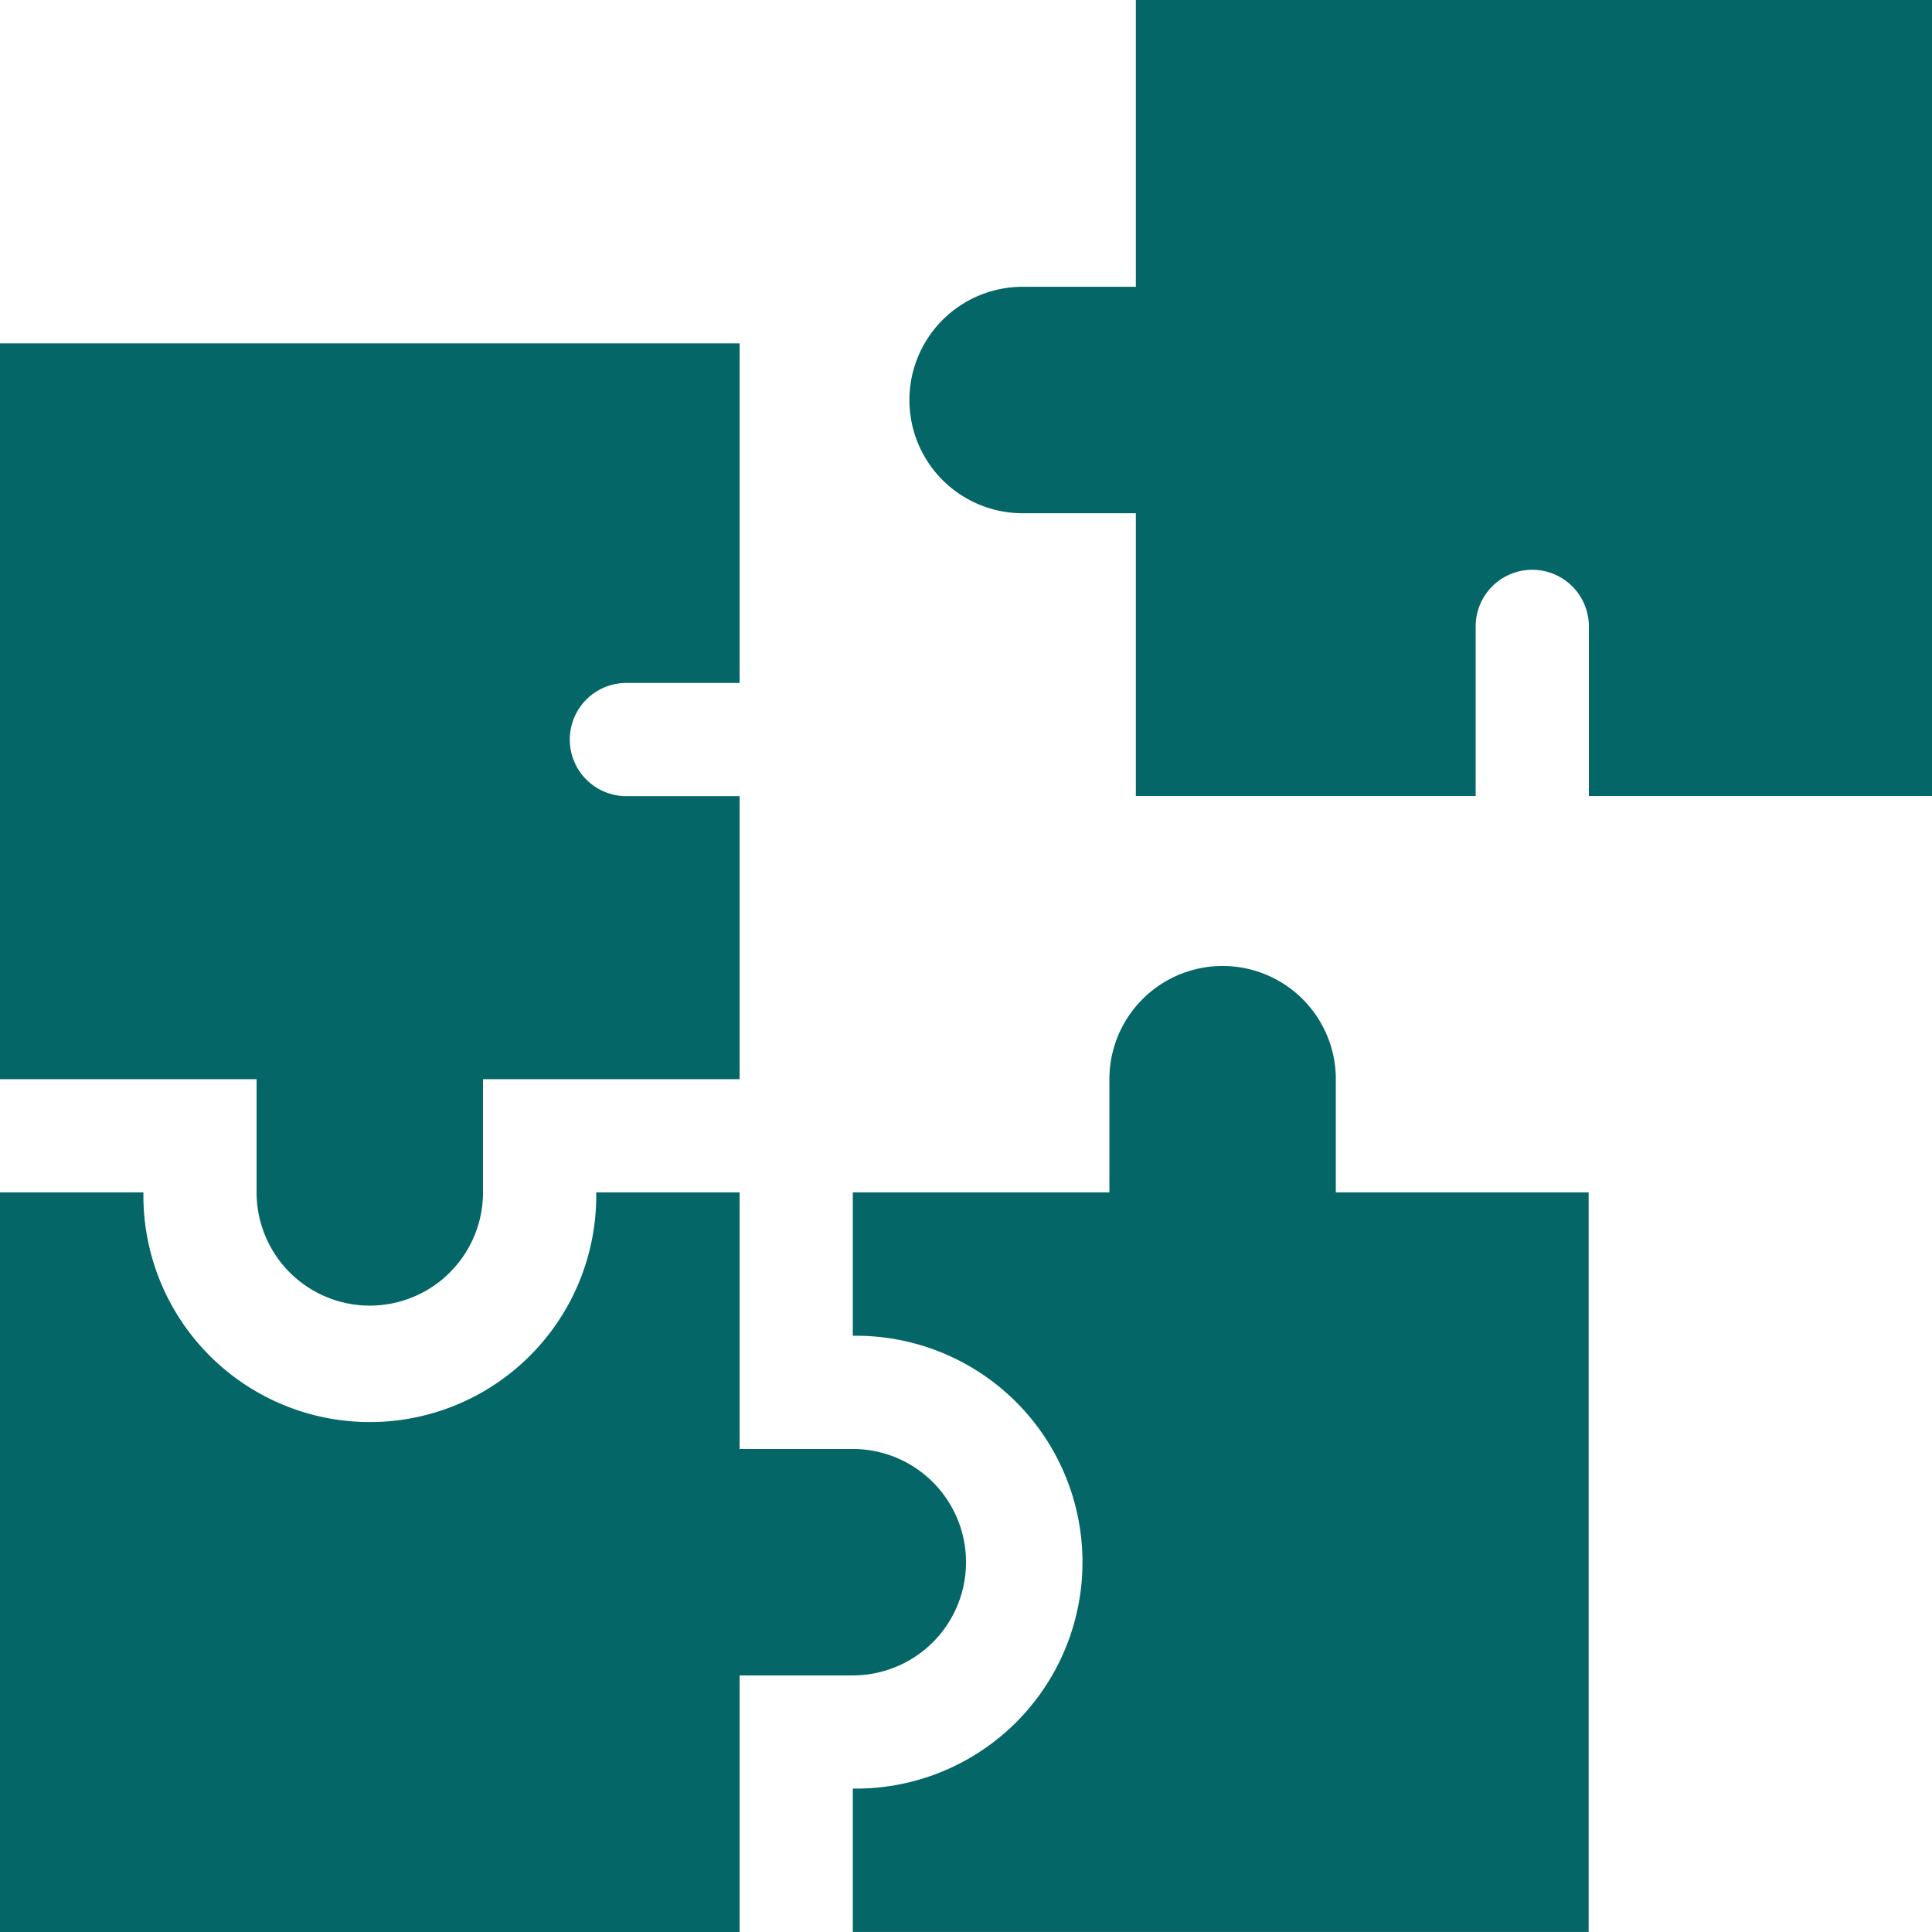 <svg id="puzzle-piece" xmlns="http://www.w3.org/2000/svg" width="41.503" height="41.503" viewBox="0 0 41.503 41.503">
  <path id="Path_35" data-name="Path 35" d="M245.864,0V6.161h-2.432a2.432,2.432,0,0,0,0,4.864h2.432V17.1h7.3V13.456a1.216,1.216,0,0,1,2.432,0V17.1h7.376V0Z" transform="translate(-221.464)" fill="#046666"/>
  <path id="Path_36" data-name="Path 36" d="M5.512,109.239a2.432,2.432,0,1,0,4.864,0v-2.432h5.512v-6.08H13.456a1.216,1.216,0,1,1,0-2.432h2.432V91H0v15.807H5.512Z" transform="translate(0 -83.624)" fill="#046666"/>
  <path id="Path_37" data-name="Path 37" d="M236.376,260.864v-2.432a2.432,2.432,0,1,0-4.864,0v2.432H226v3.08a4.864,4.864,0,1,1,0,9.727v3.08h15.807V260.864Z" transform="translate(-207.68 -235.249)" fill="#046666"/>
  <path id="Path_38" data-name="Path 38" d="M18.32,326.376a2.432,2.432,0,1,0,0-4.864H15.888V316h-3.08a4.864,4.864,0,1,1-9.727,0H0v15.888H15.888v-5.512Z" transform="translate(0 -290.385)" fill="#046666"/>
</svg>
